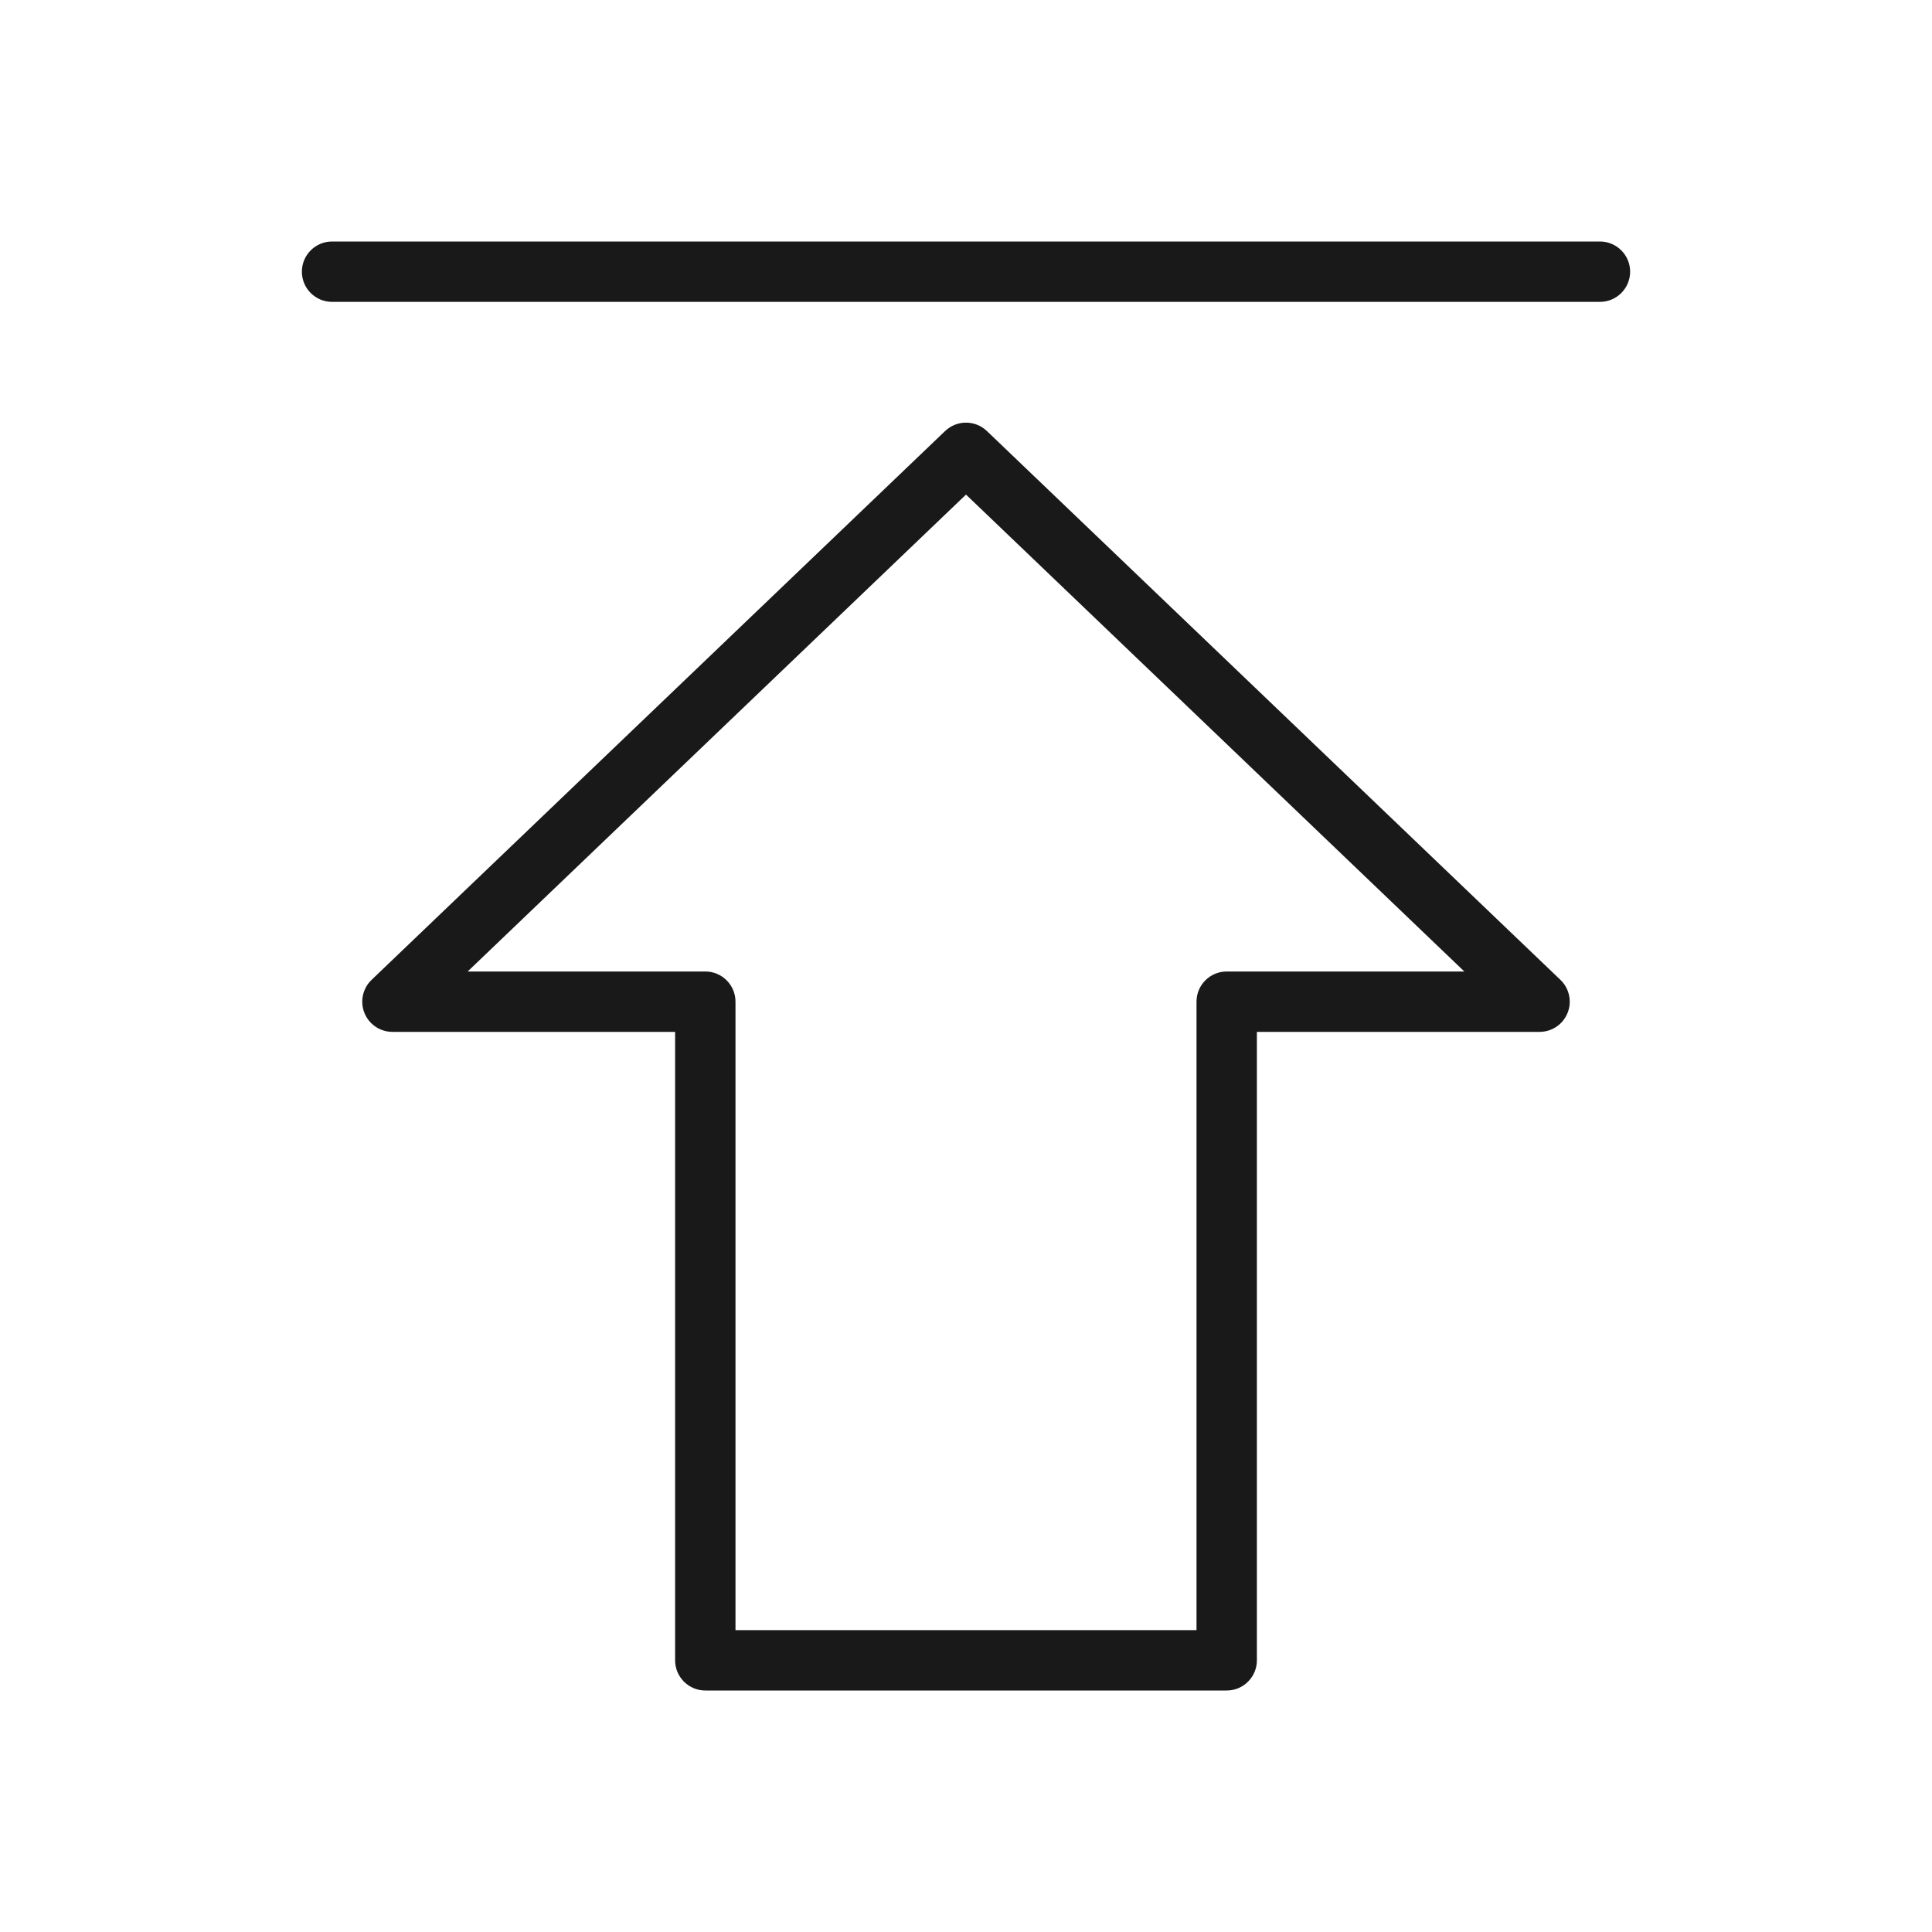 <svg width="32" height="32" viewBox="0 0 32 32" fill="none" xmlns="http://www.w3.org/2000/svg">
<g opacity="0.9">
<path d="M5.5 4C5.224 4 5 4.224 5 4.5C5 4.776 5.224 5 5.5 5H26.5C26.776 5 27 4.776 27 4.5C27 4.224 26.776 4 26.5 4H5.5Z" fill="black"/>
<path fill-rule="evenodd" clip-rule="evenodd" d="M16.346 7.139C16.152 6.954 15.848 6.954 15.654 7.139L6.154 16.23C6.007 16.371 5.96 16.588 6.036 16.777C6.112 16.967 6.296 17.091 6.5 17.091H11.182V27.5C11.182 27.776 11.406 28 11.682 28H20.318C20.594 28 20.818 27.776 20.818 27.5V17.091H25.5C25.704 17.091 25.888 16.967 25.964 16.777C26.04 16.588 25.993 16.371 25.846 16.23L16.346 7.139ZM11.682 16.091H7.746L16 8.192L24.254 16.091H20.318C20.042 16.091 19.818 16.315 19.818 16.591V27H12.182V16.591C12.182 16.315 11.958 16.091 11.682 16.091Z" fill="black"/>
</g>
</svg>

